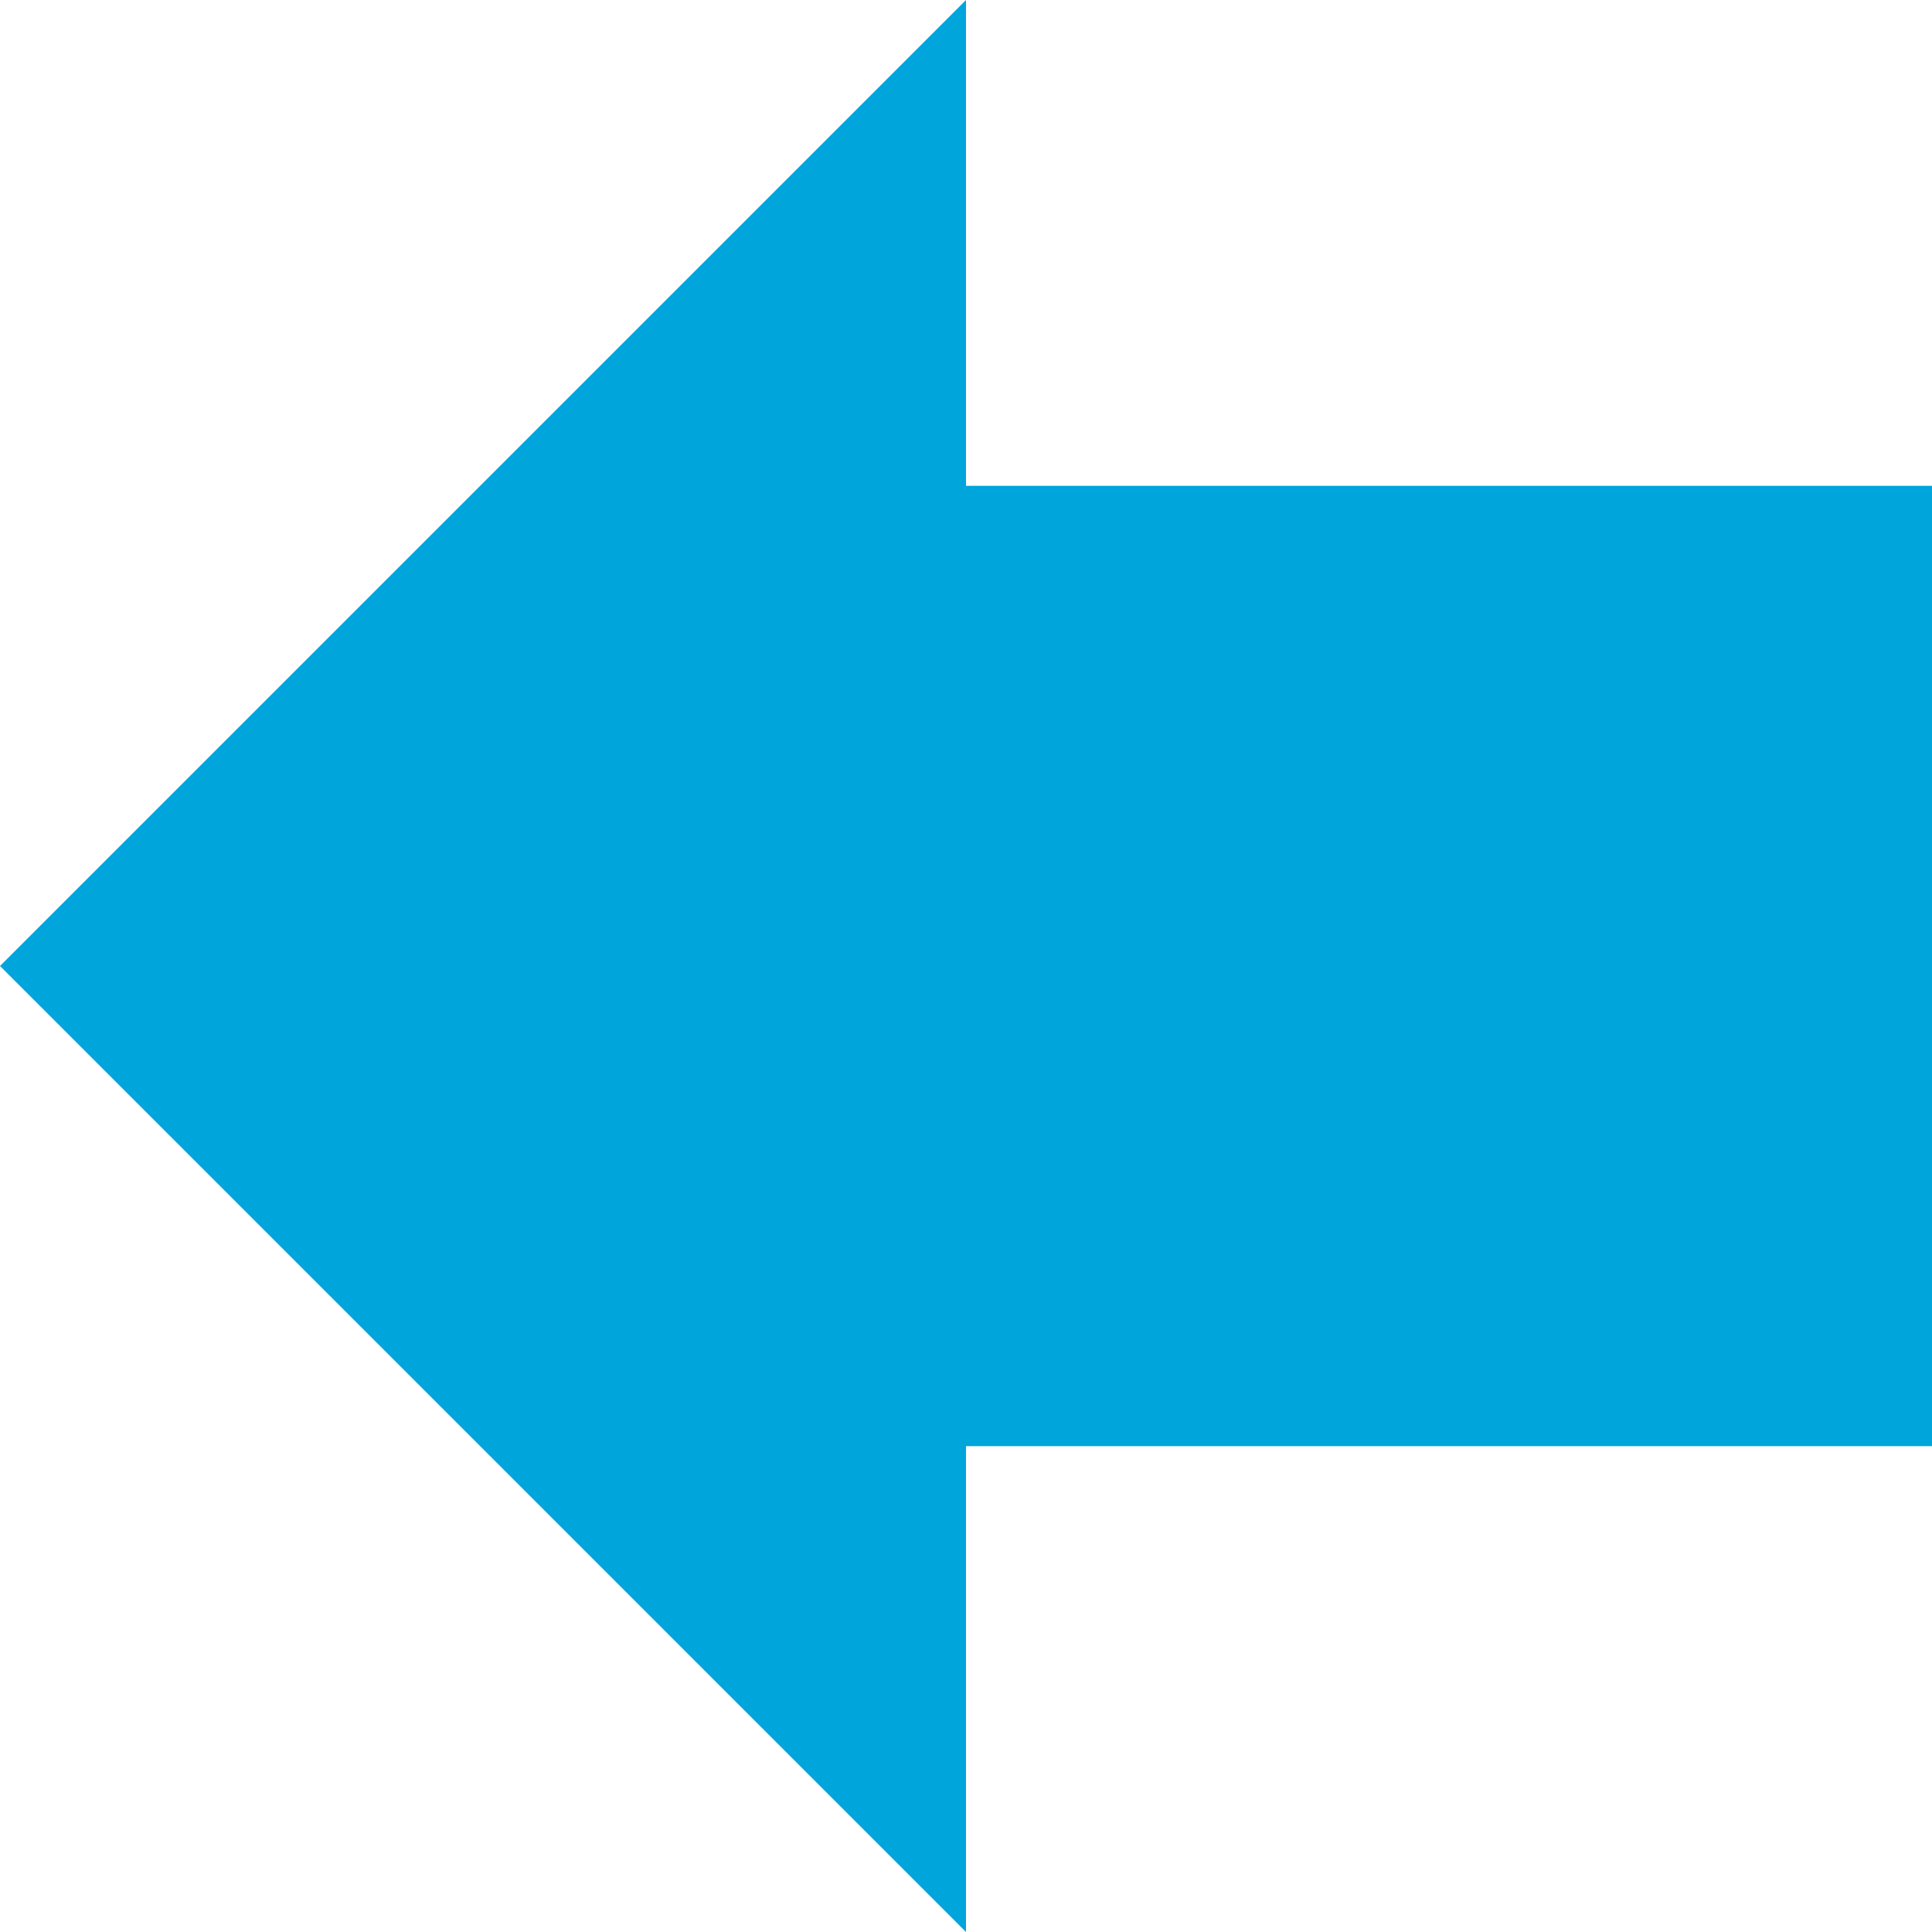 <?xml version="1.0" encoding="UTF-8" standalone="no"?>
<!-- Created with Inkscape (http://www.inkscape.org/) -->

<svg
   xmlns:dc="http://purl.org/dc/elements/1.1/"
   xmlns:cc="http://creativecommons.org/ns#"
   xmlns:rdf="http://www.w3.org/1999/02/22-rdf-syntax-ns#"
   xmlns:svg="http://www.w3.org/2000/svg"
   xmlns="http://www.w3.org/2000/svg"
   xmlns:sodipodi="http://sodipodi.sourceforge.net/DTD/sodipodi-0.dtd"
   xmlns:inkscape="http://www.inkscape.org/namespaces/inkscape"
   width="10.18mm"
   height="10.18mm"
   viewBox="0 0 36.07 36.07"
   id="svg20275"
   version="1.1"
   inkscape:version="0.91 r13725"
   sodipodi:docname="arrowLeft.svg">
  <defs
     id="defs20277" />
  <sodipodi:namedview
     id="base"
     pagecolor="#ffffff"
     bordercolor="#666666"
     borderopacity="1.0"
     inkscape:pageopacity="0.0"
     inkscape:pageshadow="2"
     inkscape:zoom="18.602562"
     inkscape:cx="18.03515"
     inkscape:cy="18.03515"
     inkscape:document-units="px"
     inkscape:current-layer="layer1"
     showgrid="false"
     fit-margin-top="0"
     fit-margin-left="0"
     fit-margin-right="0"
     fit-margin-bottom="0"
     inkscape:window-width="1600"
     inkscape:window-height="838"
     inkscape:window-x="1912"
     inkscape:window-y="-8"
     inkscape:window-maximized="1" />
  <g
     inkscape:label="Layer 1"
     inkscape:groupmode="layer"
     id="layer1"
     transform="translate(0,-1016.292)">
    <path
       glyph-name="forward"
       unicode="forward"
       d="m 18.035,1025.362 0,-9.07 L 0,1034.327 l 18.035,18.035 0,-9.07 18.035,0 0,-17.93 -18.035,0 z"
       id="path13839-7"
       inkscape:connector-curvature="0"
       style="display:inline;fill:#00a5dc;fill-opacity:1" />
  </g>
</svg>
